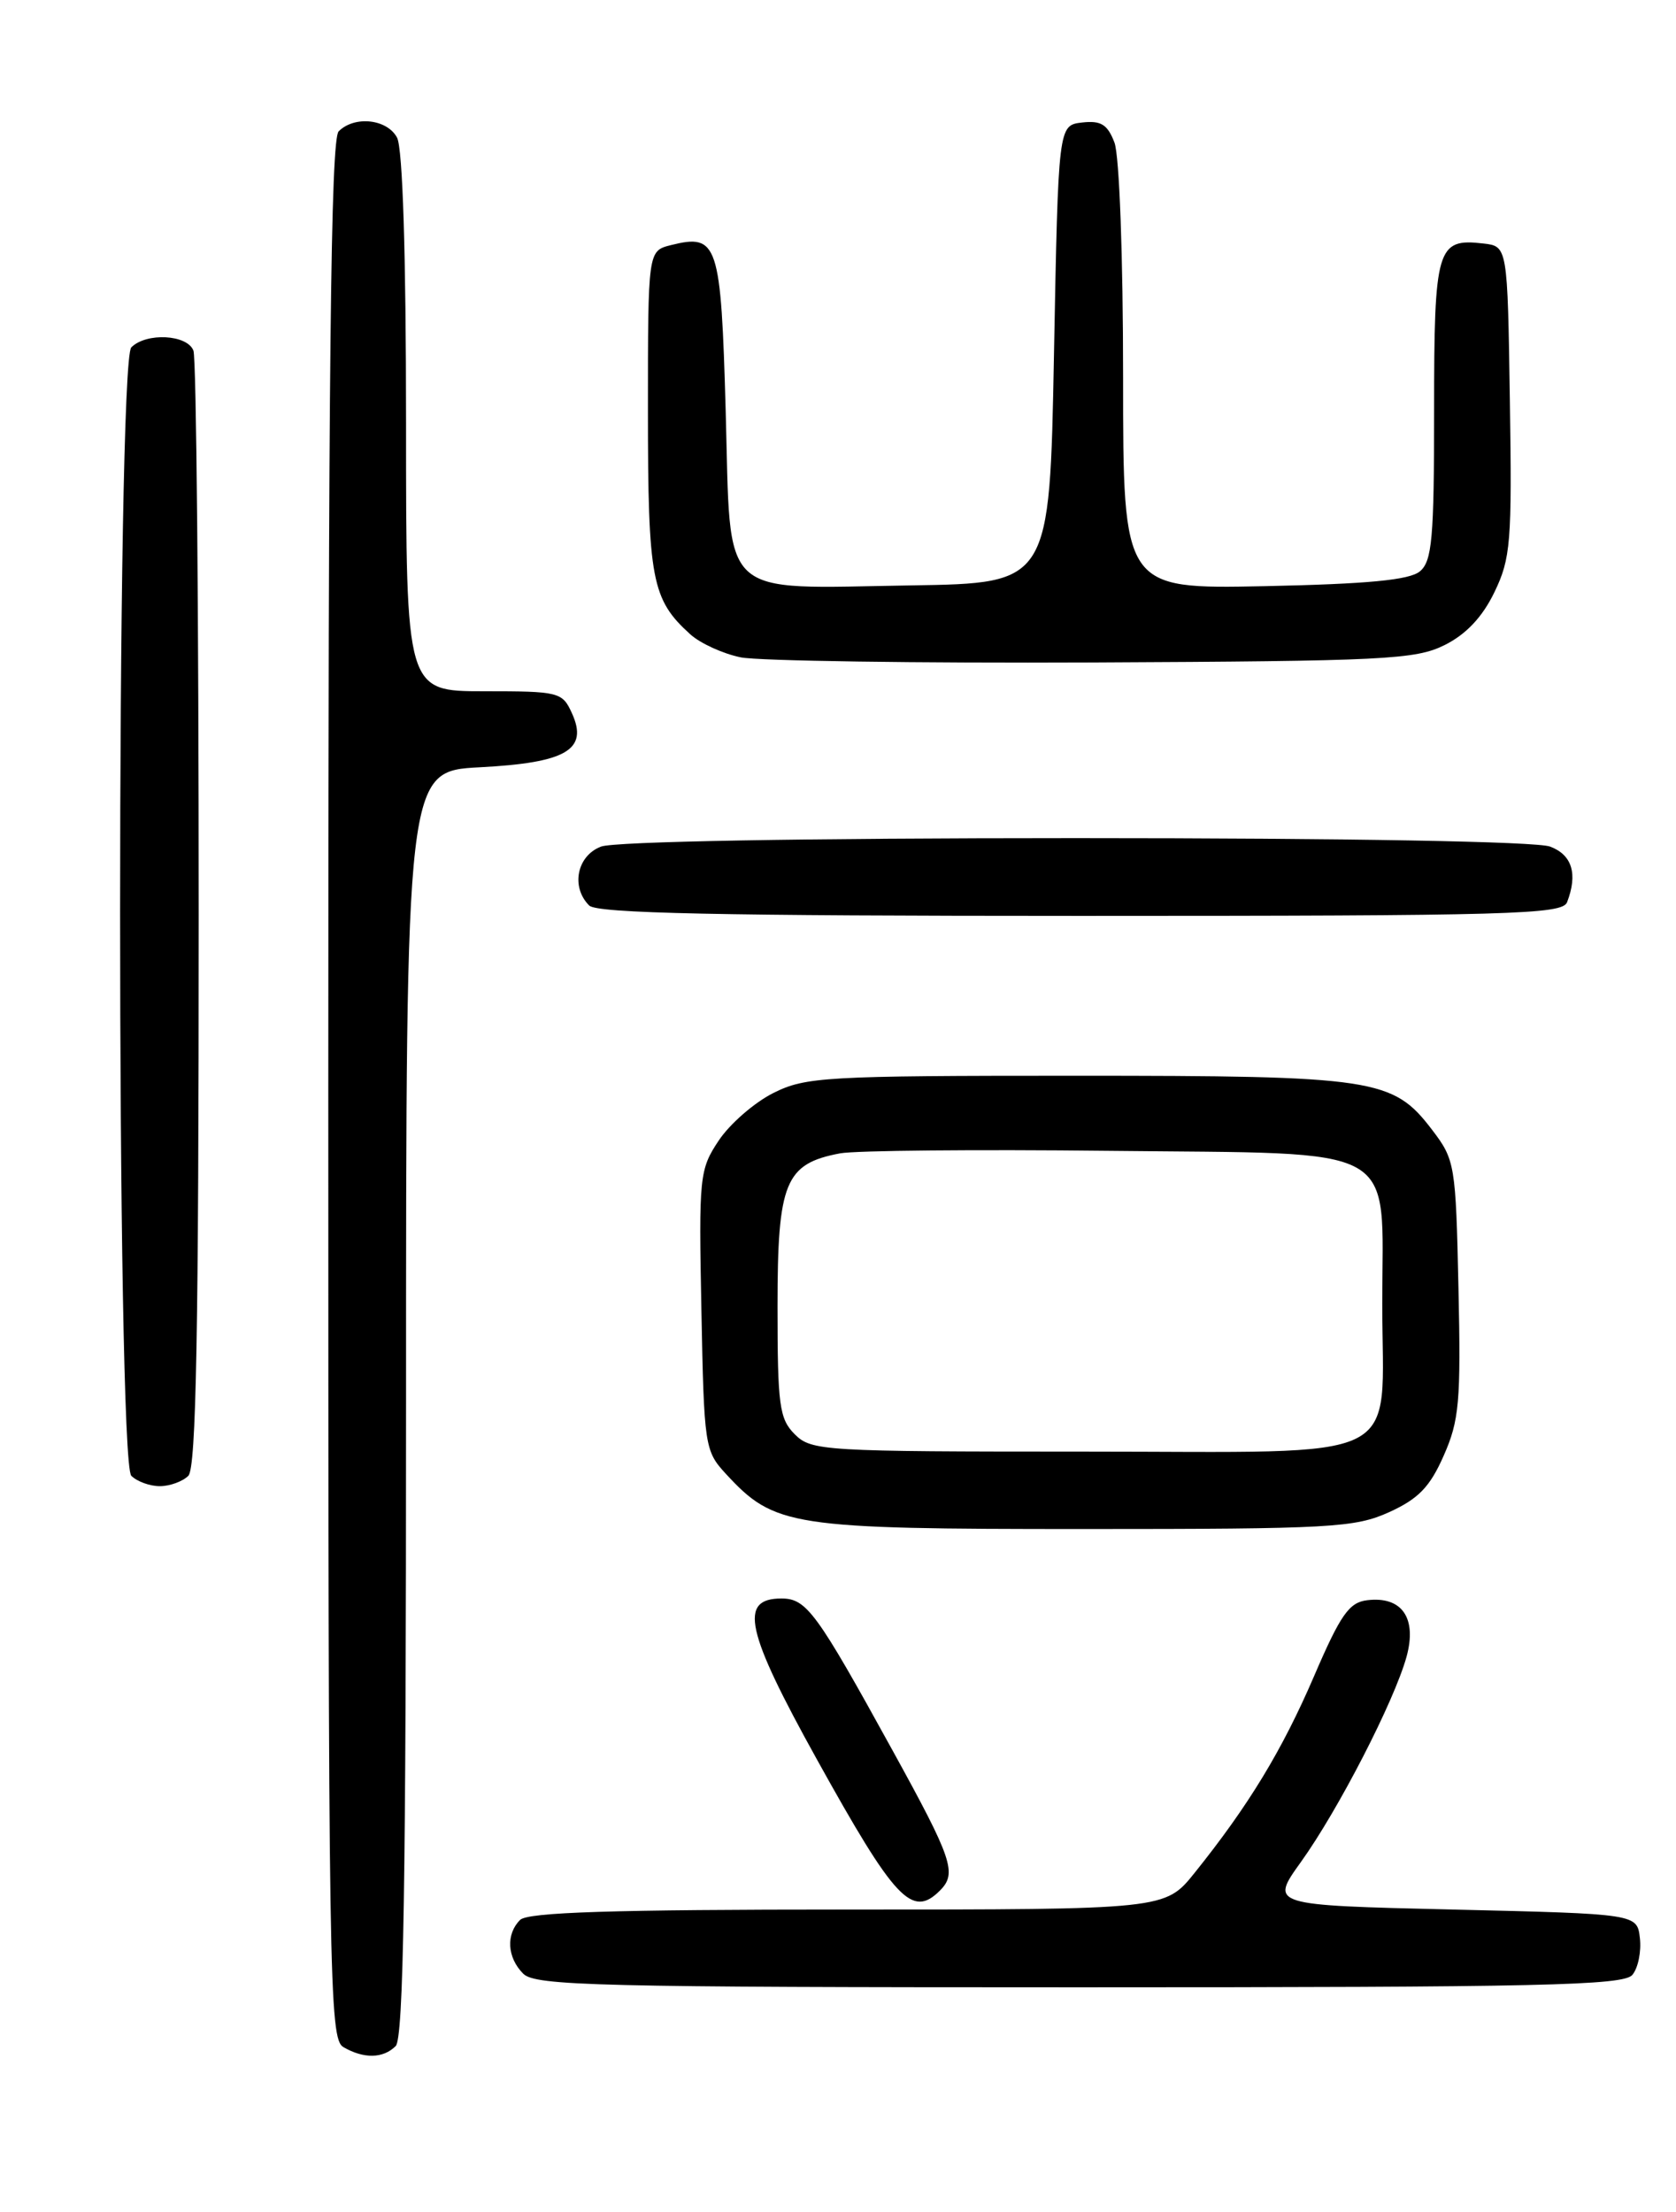 <?xml version="1.0" encoding="UTF-8" standalone="no"?>
<!DOCTYPE svg PUBLIC "-//W3C//DTD SVG 1.1//EN" "http://www.w3.org/Graphics/SVG/1.1/DTD/svg11.dtd" >
<svg xmlns="http://www.w3.org/2000/svg" xmlns:xlink="http://www.w3.org/1999/xlink" version="1.1" viewBox="0 0 194 256">
 <g >
 <path fill="currentColor"
d=" M 45.80 236.80 C 46.71 235.89 47.00 218.01 47.00 162.43 C 47.00 89.25 47.00 89.25 55.54 88.80 C 65.56 88.28 68.13 86.77 66.20 82.54 C 65.09 80.09 64.71 80.00 56.02 80.00 C 47.00 80.00 47.00 80.00 47.00 48.93 C 47.00 29.43 46.61 17.15 45.96 15.93 C 44.81 13.77 41.04 13.36 39.20 15.20 C 38.28 16.12 38.00 42.12 38.00 126.15 C 38.00 229.62 38.10 235.96 39.75 236.92 C 42.11 238.29 44.35 238.25 45.80 236.80 Z  M 188.95 228.56 C 189.61 227.77 190.00 225.86 189.82 224.31 C 189.50 221.50 189.50 221.50 168.25 221.00 C 146.99 220.50 146.99 220.50 150.58 215.50 C 154.92 209.45 161.38 196.90 162.81 191.74 C 164.04 187.25 162.27 184.71 158.25 185.20 C 156.16 185.45 155.16 186.88 152.10 194.00 C 148.41 202.57 144.54 208.95 138.28 216.75 C 134.87 221.00 134.87 221.00 98.13 221.00 C 70.90 221.00 61.09 221.31 60.20 222.20 C 58.54 223.86 58.70 226.56 60.57 228.43 C 61.97 229.82 69.19 230.00 124.95 230.00 C 178.38 230.00 187.93 229.79 188.95 228.56 Z  M 108.80 218.80 C 110.80 216.80 110.26 215.19 103.33 202.61 C 94.50 186.56 93.36 185.00 90.45 185.00 C 85.48 185.00 86.30 188.74 94.55 203.61 C 103.60 219.93 105.57 222.03 108.80 218.80 Z  M 160.79 175.01 C 164.18 173.47 165.52 172.09 167.11 168.47 C 168.91 164.41 169.11 162.21 168.82 149.11 C 168.51 134.78 168.42 134.23 165.76 130.75 C 161.23 124.81 159.16 124.50 124.50 124.50 C 95.50 124.50 93.24 124.63 89.51 126.50 C 87.32 127.60 84.48 130.07 83.20 131.99 C 80.96 135.35 80.88 136.13 81.19 151.67 C 81.49 167.33 81.58 167.93 84.00 170.55 C 89.65 176.68 91.44 176.96 125.50 176.96 C 154.09 176.96 156.83 176.80 160.79 175.01 Z  M 21.80 170.80 C 22.71 169.89 23.00 154.11 23.00 105.88 C 23.00 70.84 22.73 41.45 22.39 40.58 C 21.68 38.71 16.94 38.46 15.20 40.20 C 13.47 41.93 13.47 169.07 15.20 170.80 C 15.86 171.46 17.34 172.00 18.50 172.00 C 19.65 172.00 21.14 171.46 21.80 170.80 Z  M 181.39 104.42 C 182.65 101.15 181.98 98.94 179.43 97.98 C 177.89 97.39 156.11 97.00 124.50 97.00 C 92.89 97.00 71.11 97.39 69.57 97.98 C 66.78 99.04 66.05 102.65 68.20 104.80 C 69.10 105.70 83.11 106.00 125.09 106.00 C 174.96 106.00 180.85 105.83 181.39 104.42 Z  M 167.21 74.66 C 169.70 73.42 171.59 71.42 172.98 68.54 C 174.87 64.63 175.02 62.75 174.77 46.39 C 174.50 28.50 174.50 28.50 171.69 28.18 C 166.32 27.56 166.00 28.63 166.00 47.50 C 166.00 62.32 165.77 64.95 164.35 66.13 C 163.14 67.13 158.33 67.59 146.35 67.84 C 130.00 68.17 130.00 68.17 130.00 43.65 C 130.00 29.72 129.57 17.99 129.00 16.50 C 128.20 14.40 127.44 13.93 125.25 14.18 C 122.50 14.50 122.50 14.50 122.00 41.00 C 121.50 67.50 121.50 67.50 105.50 67.75 C 82.94 68.10 84.62 69.67 84.00 47.58 C 83.45 28.09 83.10 27.01 77.65 28.37 C 75.00 29.04 75.00 29.04 75.00 47.57 C 75.00 67.09 75.43 69.37 79.90 73.41 C 81.06 74.46 83.69 75.66 85.75 76.08 C 87.81 76.49 106.15 76.76 126.50 76.67 C 160.24 76.51 163.83 76.34 167.21 74.66 Z  M 92.00 166.00 C 90.21 164.21 90.00 162.67 90.00 151.19 C 90.00 136.81 90.87 134.68 97.25 133.48 C 99.04 133.15 113.03 133.02 128.34 133.19 C 162.61 133.57 160.00 132.11 160.00 150.89 C 160.00 169.69 163.41 168.00 125.44 168.00 C 95.33 168.00 93.92 167.92 92.00 166.00 Z "/>
</g>
</svg>